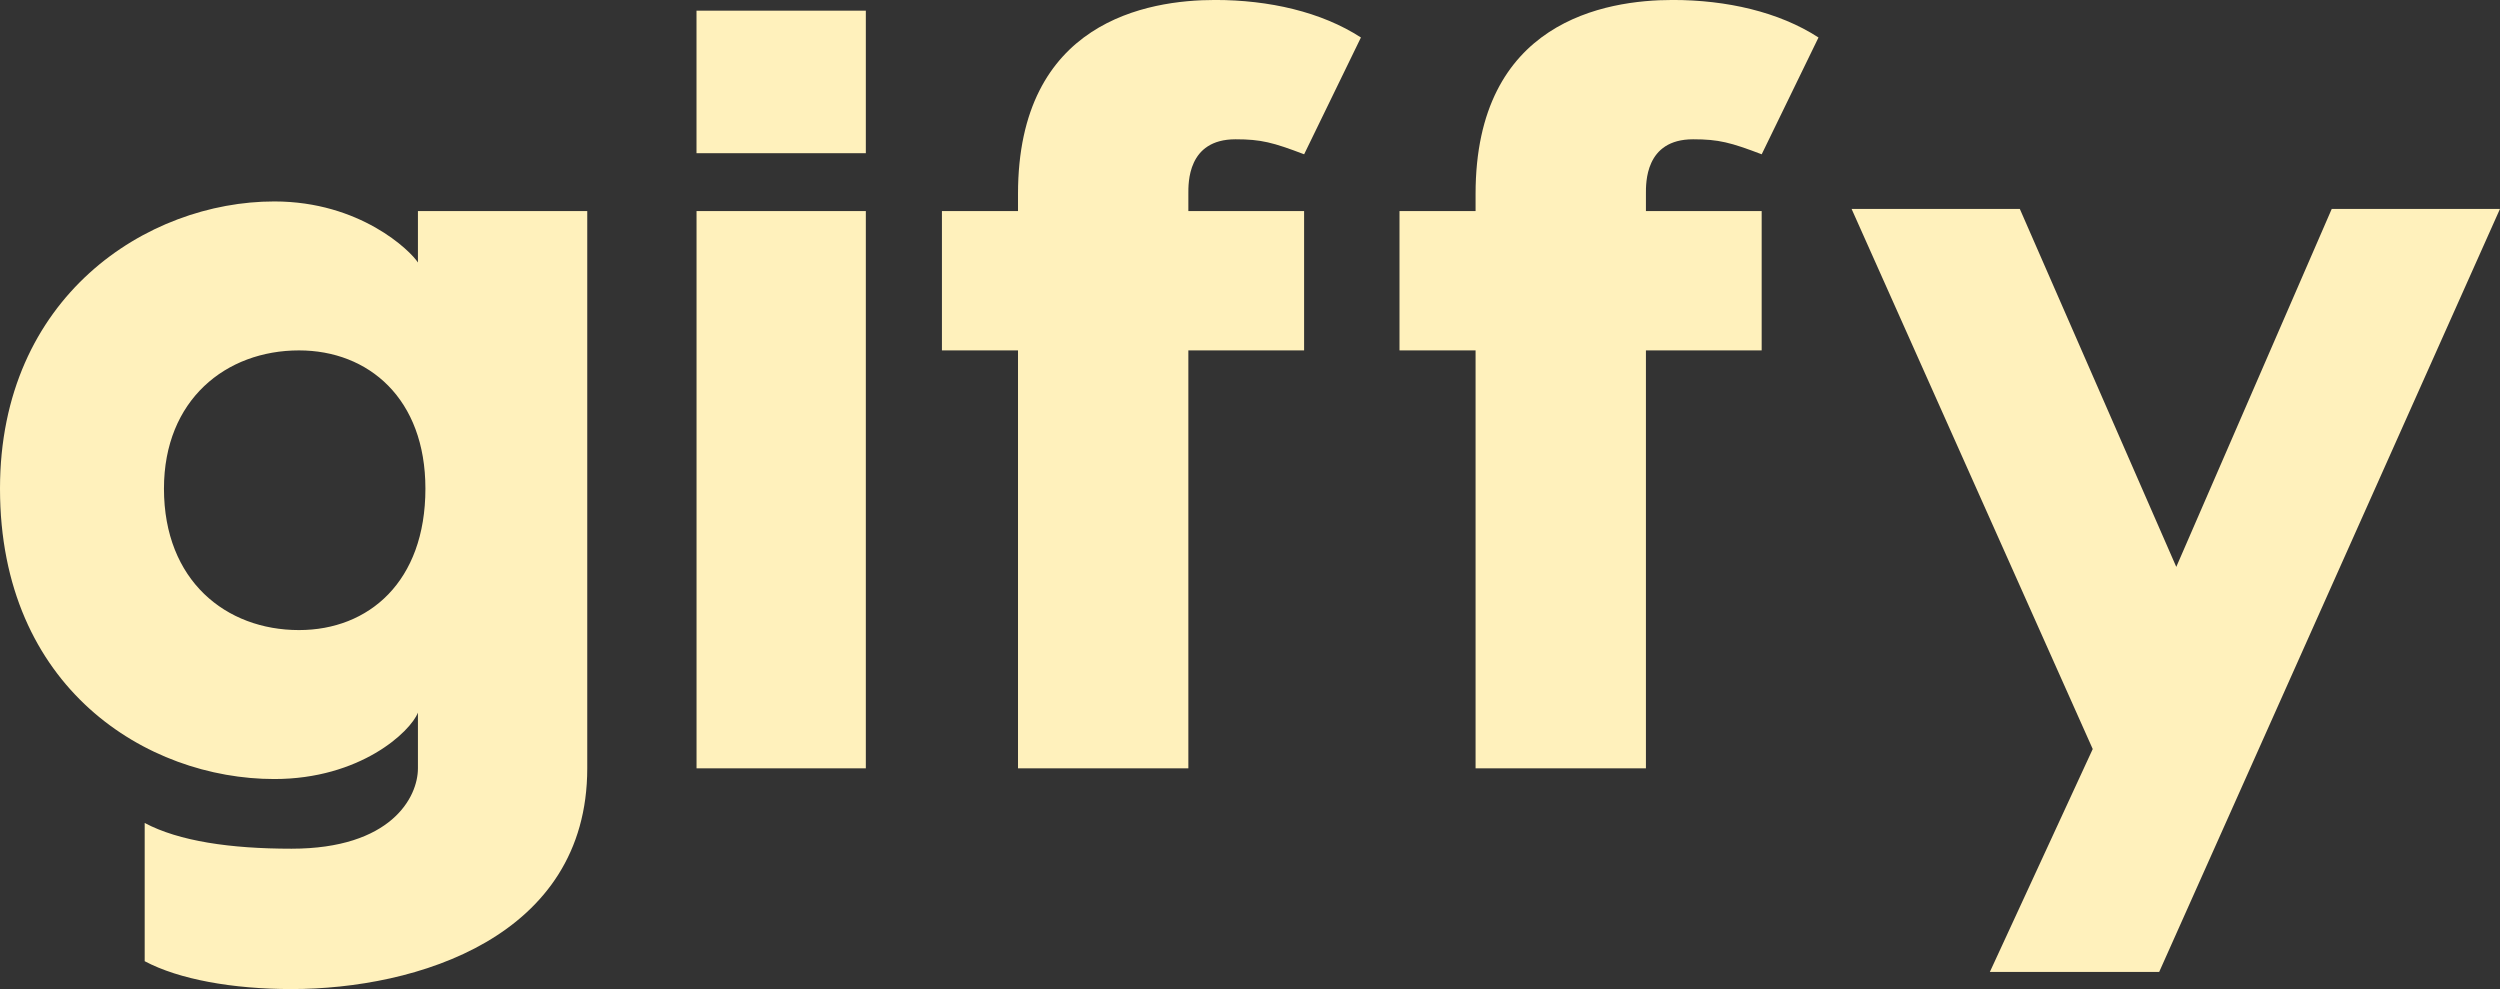 <?xml version="1.0" encoding="UTF-8" standalone="no"?>
<svg
   xmlns:dc="http://purl.org/dc/elements/1.1/"
   xmlns:cc="http://creativecommons.org/ns#"
   xmlns:rdf="http://www.w3.org/1999/02/22-rdf-syntax-ns#"
   xmlns:svg="http://www.w3.org/2000/svg"
   xmlns="http://www.w3.org/2000/svg"
   xmlns:sodipodi="http://sodipodi.sourceforge.net/DTD/sodipodi-0.dtd"
   xmlns:inkscape="http://www.inkscape.org/namespaces/inkscape"
   inkscape:version="1.0 (4035a4fb49, 2020-05-01)"
   id="svg8"
   version="1.1"
   viewBox="0 0 80.157 31.712"
  >
  <rect x="0" y="0" width="80.157" height="31.712" fill="#333333" stroke="none"/>
  <defs
     id="defs2" />
  <sodipodi:namedview
     inkscape:window-maximized="1"
     inkscape:window-y="-8"
     inkscape:window-x="-8"
     inkscape:window-height="1017"
     inkscape:window-width="1920"
     inkscape:pagecheckerboard="true"
     fit-margin-bottom="0"
     fit-margin-right="0"
     fit-margin-left="0"
     fit-margin-top="0"
     showgrid="false"
     inkscape:document-rotation="0"
     inkscape:current-layer="layer1"
     inkscape:document-units="mm"
     inkscape:cy="-27.939332"
     inkscape:cx="-56.182748"
     inkscape:zoom="0.98994949"
     inkscape:pageshadow="2"
     inkscape:pageopacity="0"
     borderopacity="1.0"
     bordercolor="#666666"
     pagecolor="#ffffff"
     id="base" />
  <g
     transform="translate(-43.832,-79.394)"
     id="layer1"
     inkscape:groupmode="layer"
     inkscape:label="Capa 1">
    <path
       style="fill:#fff1bc;stroke-width:1.718"
       id="path834"
       d="m 57.232,86.162 h 5.429 v 17.866 c 0,5.429 -5.497,7.078 -9.483,7.078 -1.89,0 -3.608,-0.309 -4.707,-0.893 v -4.432 c 1.099,0.584 2.749,0.825 4.707,0.825 3.195,0 4.054,-1.649 4.054,-2.577 v -1.787 c -0.241,0.618 -1.855,2.13 -4.604,2.13 -4.089,0 -8.796,-2.92 -8.796,-9.311 0,-6.15 4.707,-9.208 8.796,-9.208 2.749,0 4.363,1.58 4.604,1.958 z m -3.814,13.434 c 2.233,0 4.054,-1.546 4.054,-4.535 0,-2.886 -1.821,-4.432 -4.054,-4.432 -2.336,0 -4.329,1.58 -4.329,4.432 0,2.955 1.993,4.535 4.329,4.535 z M 71.593,79.737 v 4.57 h -5.429 v -4.57 z m 0,6.425 v 17.866 H 66.165 V 86.162 Z m 11.853,-2.302 c -1.546,0 -1.512,1.409 -1.512,1.752 v 0.55 h 3.711 v 4.467 h -3.711 v 13.4 H 76.472 V 90.629 h -2.439 v -4.467 h 2.439 v -0.55 c 0,-5.532 4.157,-6.219 6.322,-6.219 1.718,0 3.401,0.378 4.673,1.203 l -1.821,3.745 c -0.996,-0.378 -1.374,-0.481 -2.199,-0.481 z m 14.671,0 c -1.546,0 -1.512,1.409 -1.512,1.752 v 0.55 h 3.711 v 4.467 h -3.711 v 13.4 H 91.143 V 90.629 h -2.439 v -4.467 h 2.439 v -0.55 c 0,-5.532 4.157,-6.219 6.322,-6.219 1.718,0 3.401,0.378 4.673,1.203 l -1.821,3.745 c -0.996,-0.378 -1.374,-0.481 -2.199,-0.481 z m 20.477,2.233 h 5.394 l -10.926,24.463 h -5.429 l 3.298,-7.146 -7.731,-17.316 h 5.394 l 5.016,11.476 z" />
  </g>
</svg>
